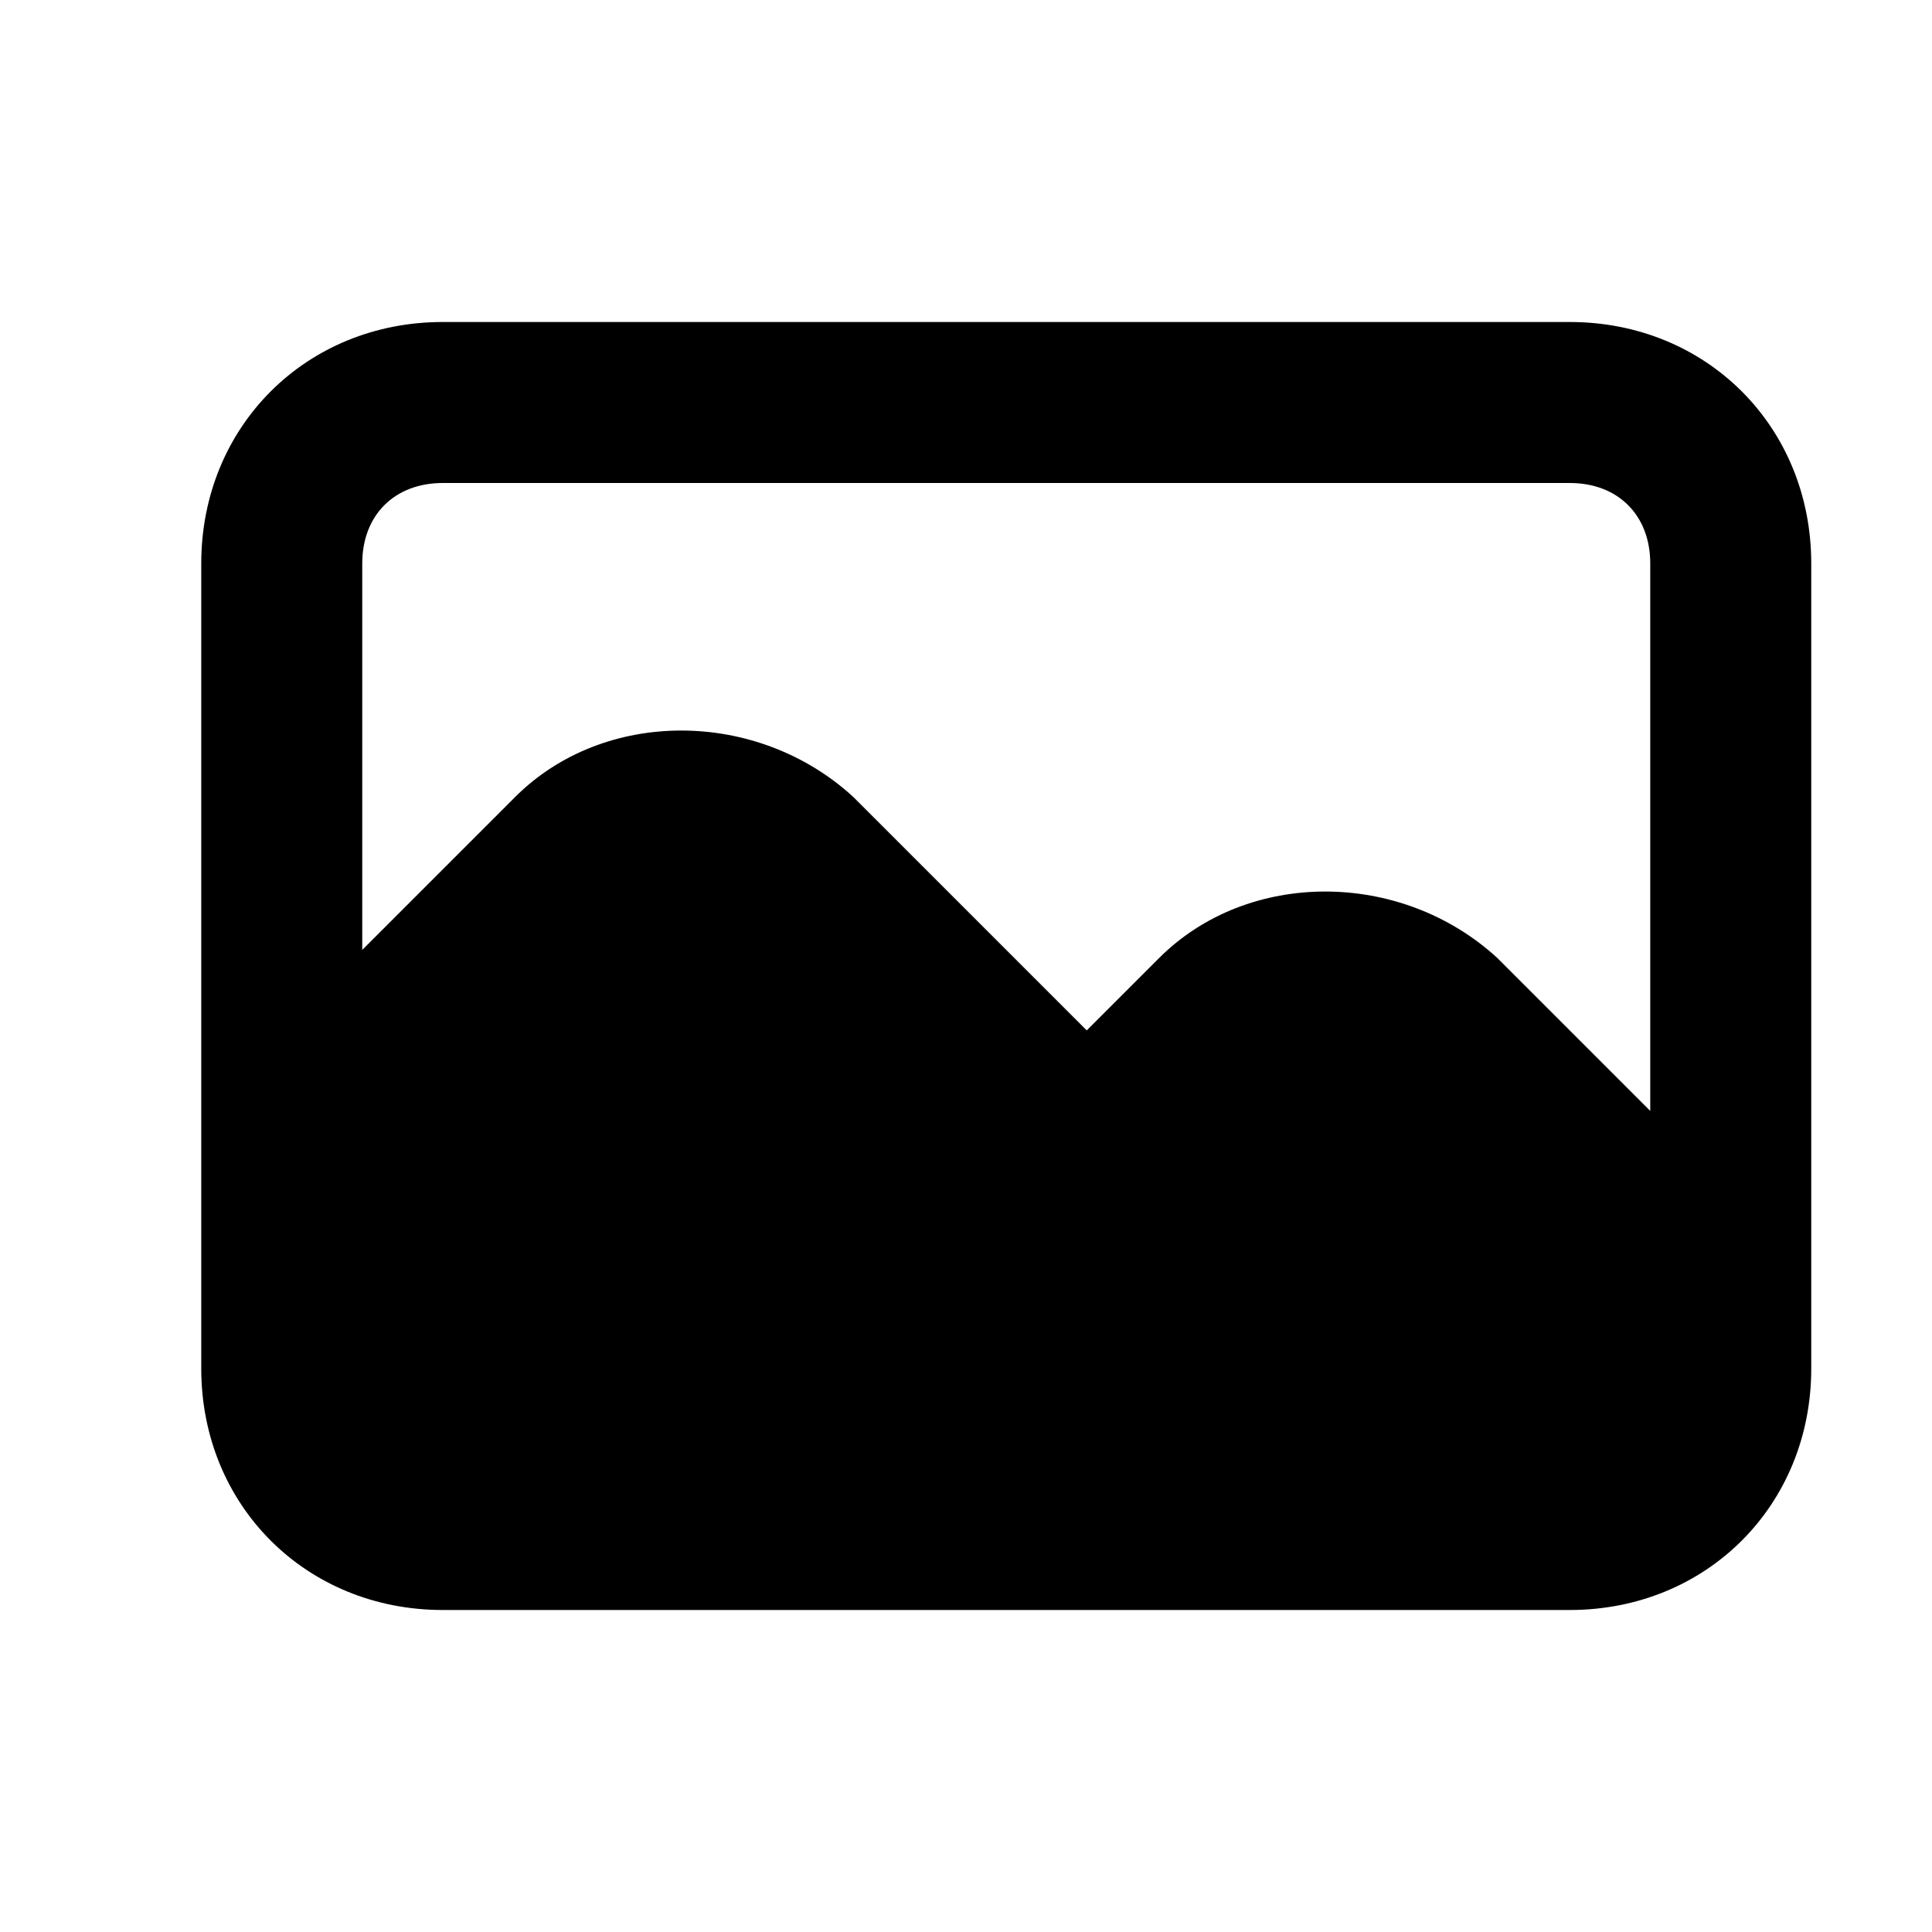 <svg xmlns="http://www.w3.org/2000/svg" enable-background="new 0 0 24 24" viewBox="0 0 24 24"><path fill="#000000" d="M19.5,4h-14c-1.7,0-3,1.3-3,3v10c0,1.7,1.3,3,3,3h14c1.7,0,3-1.3,3-3V7C22.5,5.3,21.2,4,19.5,4z M20.5,13.8l-1.9-1.9c-1.2-1.1-3.1-1.1-4.2,0l-0.9,0.9l-2.9-2.9c-1.2-1.1-3.1-1.1-4.2,0l-1.9,1.9V7c0-0.6,0.4-1,1-1h14c0.6,0,1,0.4,1,1V13.8z"/></svg>